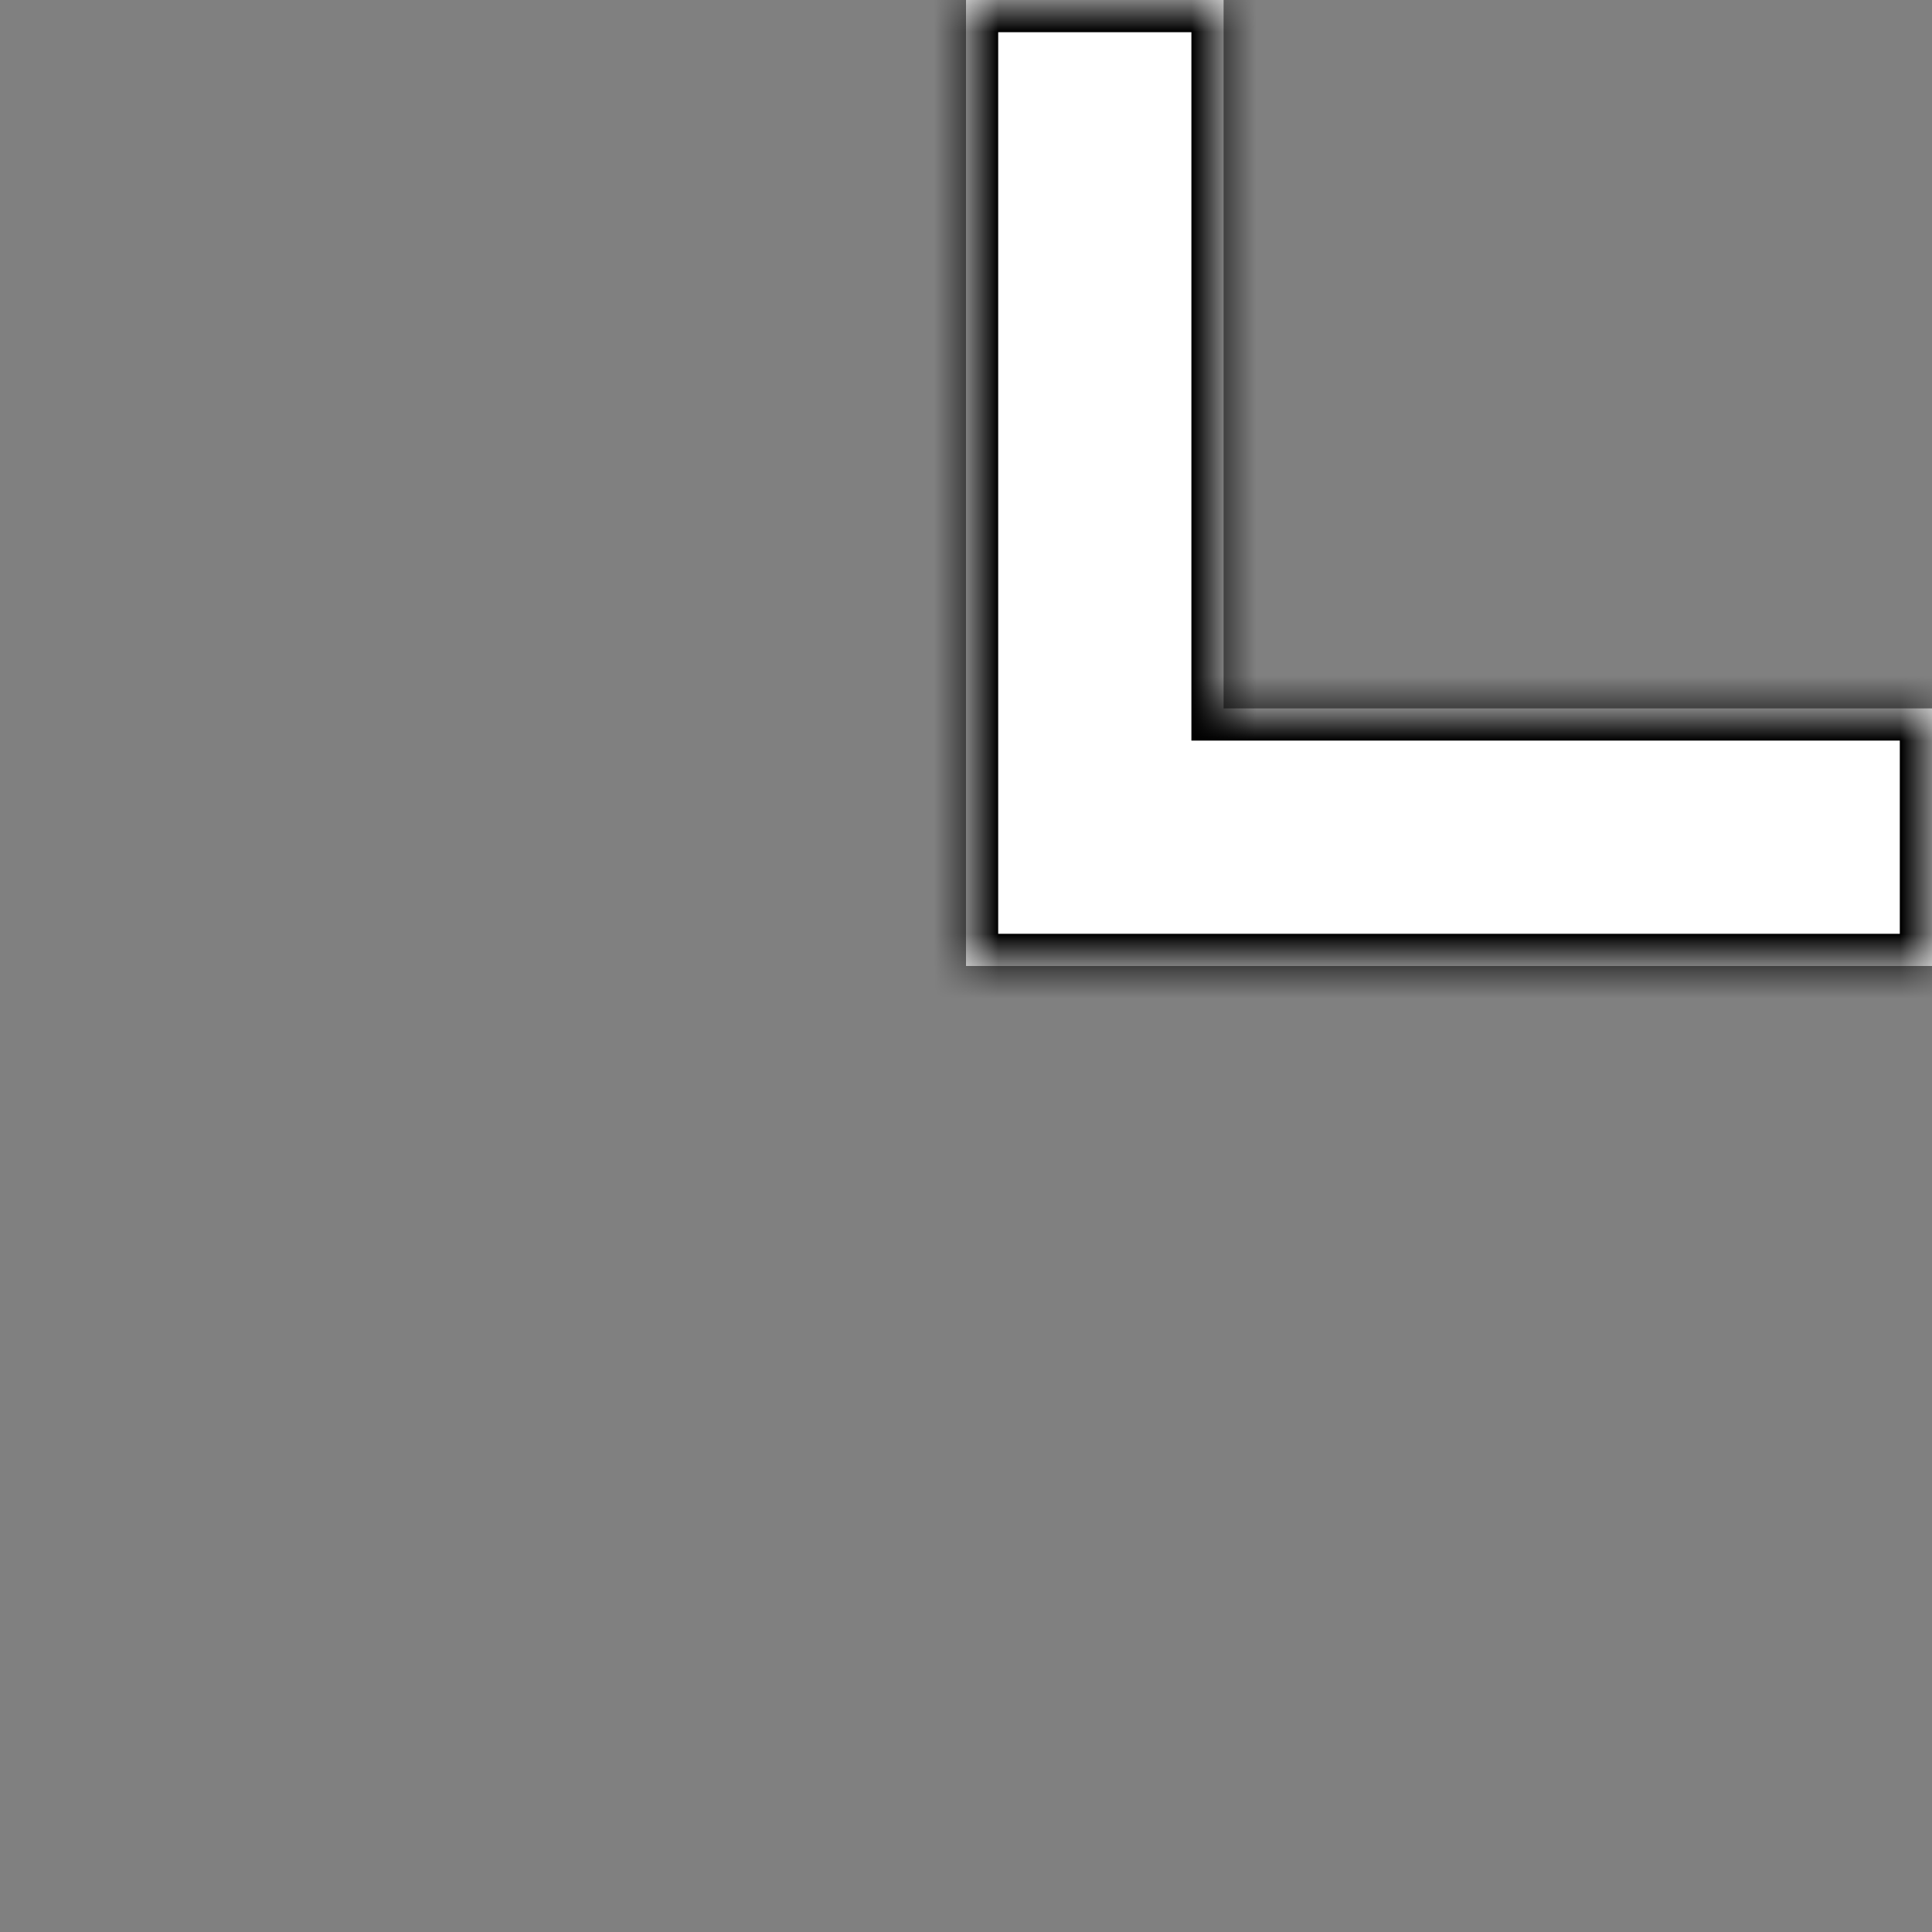 <svg width="30" height="30" viewBox="0 0 30 30" fill="none" xmlns="http://www.w3.org/2000/svg">
    <rect x="0" y="0" width="30" height="30" fill="#808080" stroke="none"/>
    <mask id="path-2-inside-1_503_2103" fill="white">
        <path d="M15 0L19 -1.74846e-07L19 11L30 11L30 15L15 15L15 0Z" />
    </mask>
    <path d="M15 0L19 -1.74846e-07L19 11L30 11L30 15L15 15L15 0Z" fill="white" />
    <path
        d="M15 0L15 -0.5L14.5 -0.5L14.5 2.18557e-08L15 0ZM19 -1.74846e-07L19.5 -1.96701e-07L19.5 -0.5L19 -0.5L19 -1.74846e-07ZM19 11L18.5 11L18.5 11.5L19 11.5L19 11ZM30 11L30.5 11L30.5 10.5L30 10.5L30 11ZM30 15L30 15.5L30.5 15.5L30.5 15L30 15ZM15 15L14.5 15L14.5 15.5L15 15.5L15 15ZM15 0L15 0.5L19 0.5L19 -1.74846e-07L19 -0.5L15 -0.5L15 0ZM19 -1.74846e-07L18.5 -1.5299e-07L18.5 11L19 11L19.5 11L19.5 -1.96701e-07L19 -1.74846e-07ZM19 11L19 11.5L30 11.5L30 11L30 10.5L19 10.5L19 11ZM30 11L29.5 11L29.5 15L30 15L30.5 15L30.5 11L30 11ZM30 15L30 14.5L15 14.5L15 15L15 15.5L30 15.5L30 15ZM15 15L15.5 15L15.5 -2.18557e-08L15 0L14.5 2.18557e-08L14.5 15L15 15Z"
        fill="black" mask="url(#path-2-inside-1_503_2103)" />
</svg>
